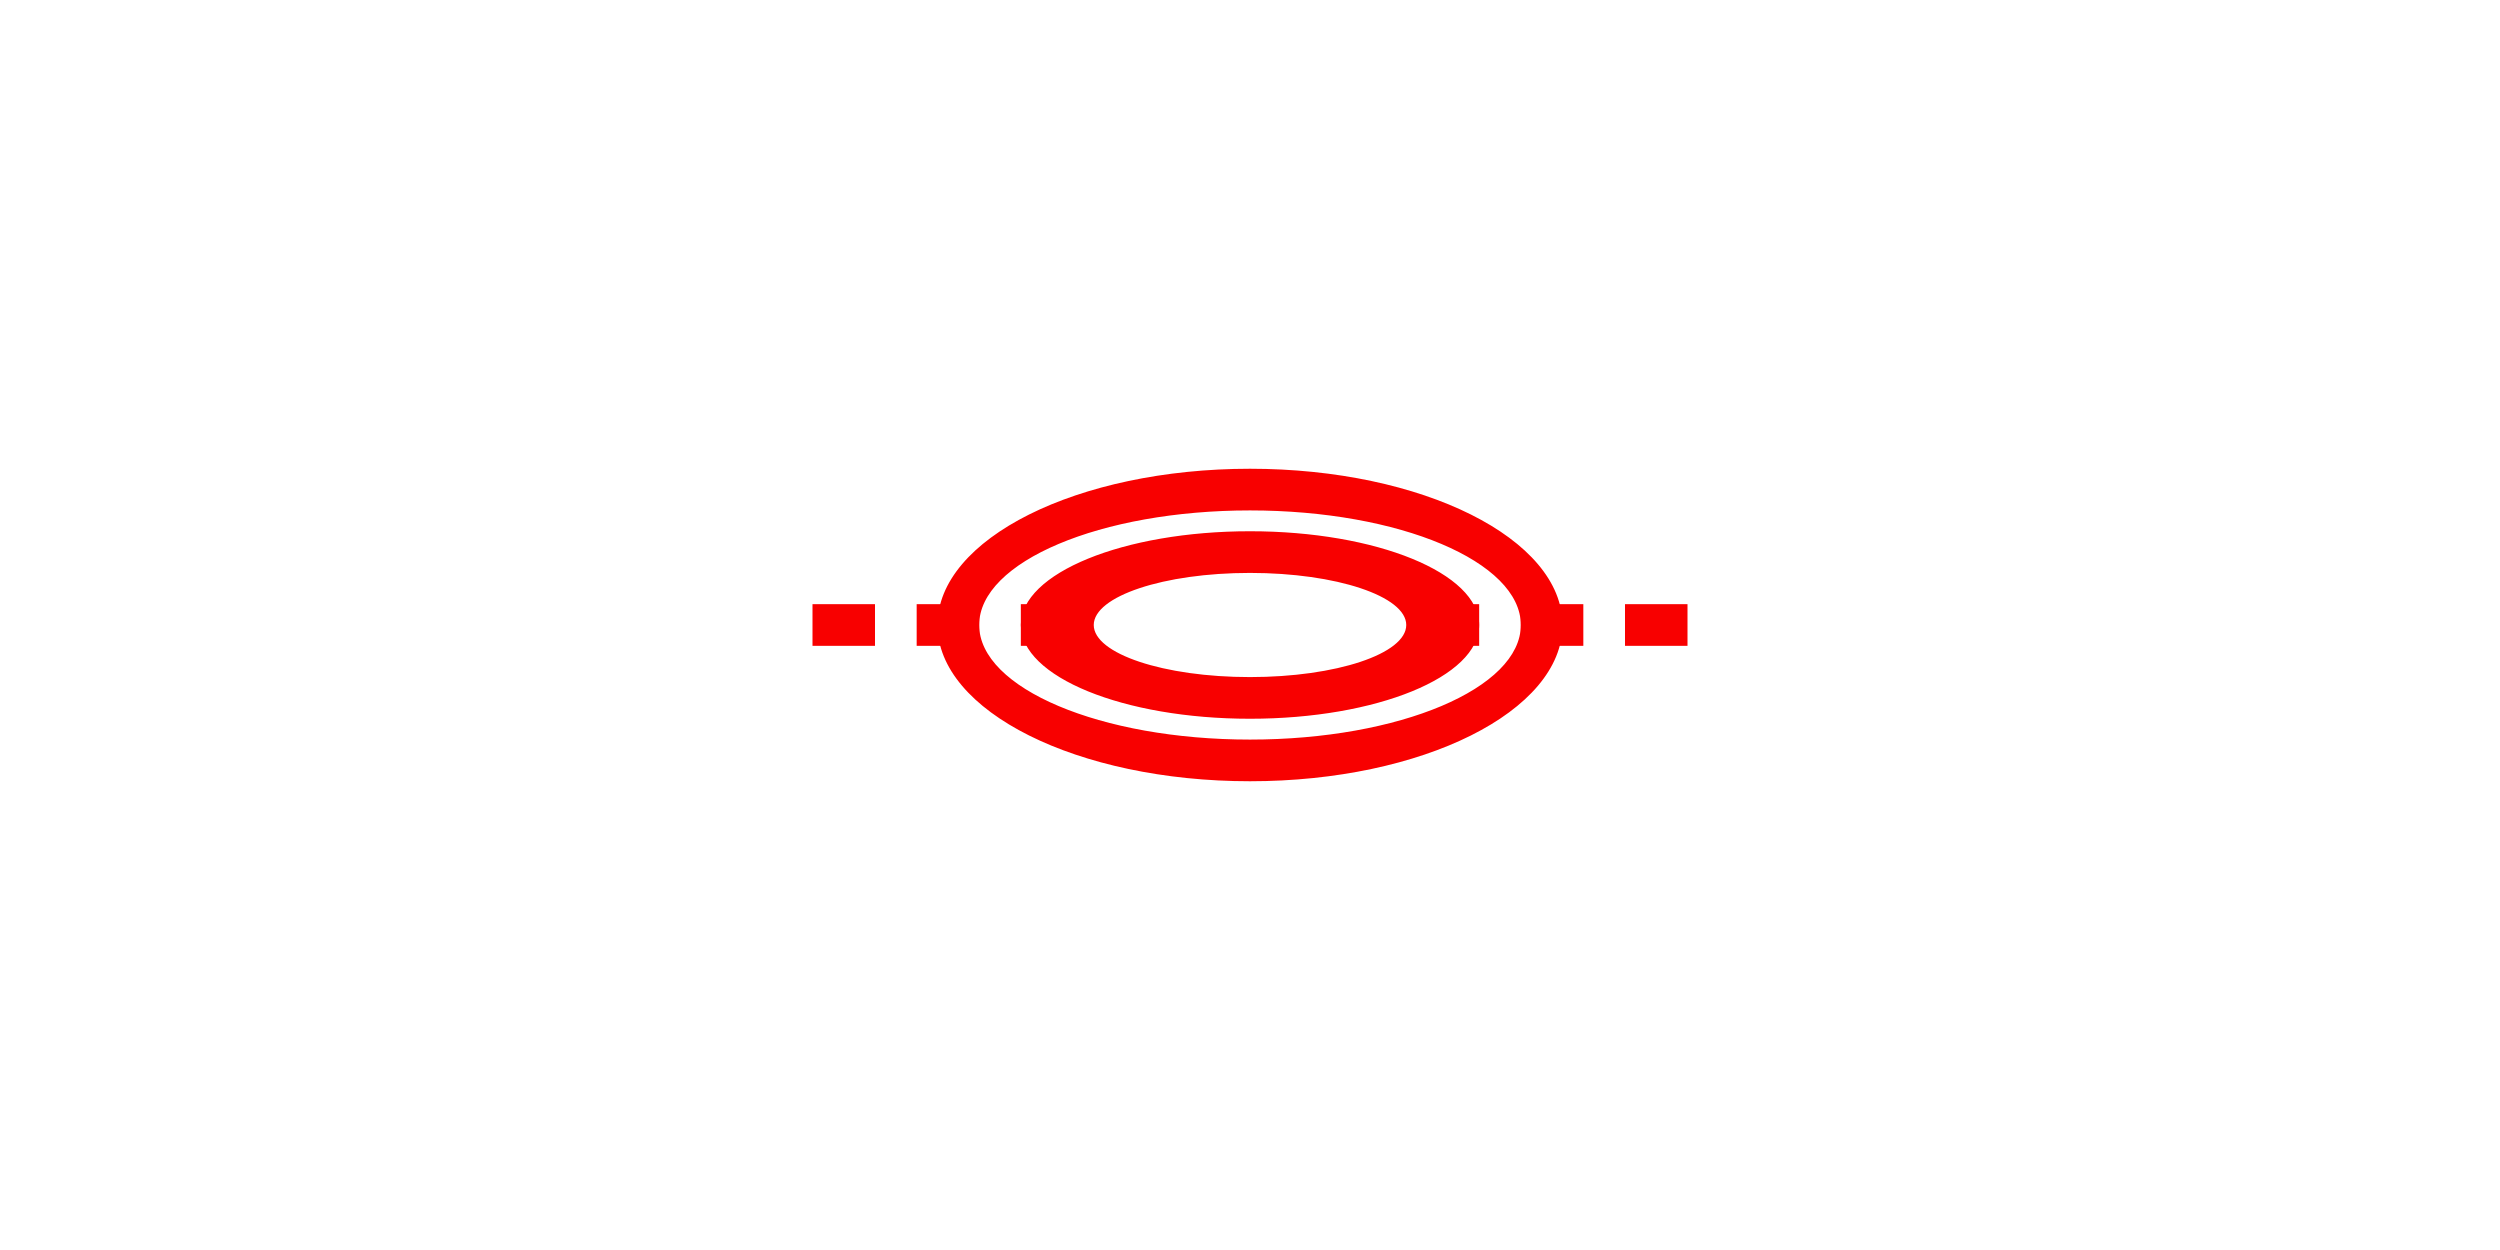 <svg xmlns="http://www.w3.org/2000/svg" viewBox="0 0 120 60" fill="none">
  <path d="M60,22.5c-8.28,0-15,3.36-15,7.5s6.72,7.5,15,7.5s15-3.36,15-7.5S68.28,22.5,60,22.5z M60,35.5c-7.17,0-13-2.46-13-5.5s5.83-5.5,13-5.5s13,2.46,13,5.5S67.17,35.5,60,35.5z M60,25.5c-6.07,0-11,2.01-11,4.5s4.93,4.5,11,4.5s11-2.01,11-4.5S66.07,25.5,60,25.5z M52.5,30c0-1.38,3.36-2.5,7.5-2.5s7.5,1.12,7.5,2.5s-3.36,2.5-7.5,2.5S52.5,31.38,52.5,30z" fill="#F80000"/>
  <path d="M39,29h3v2h-3V29z M78,29h3v2h-3V29z M44,29h3v2h-3V29z M73,29h3v2h-3V29z M49,29h3v2h-3V29z M68,29h3v2h-3V29z" fill="#F80000"/>
</svg>
